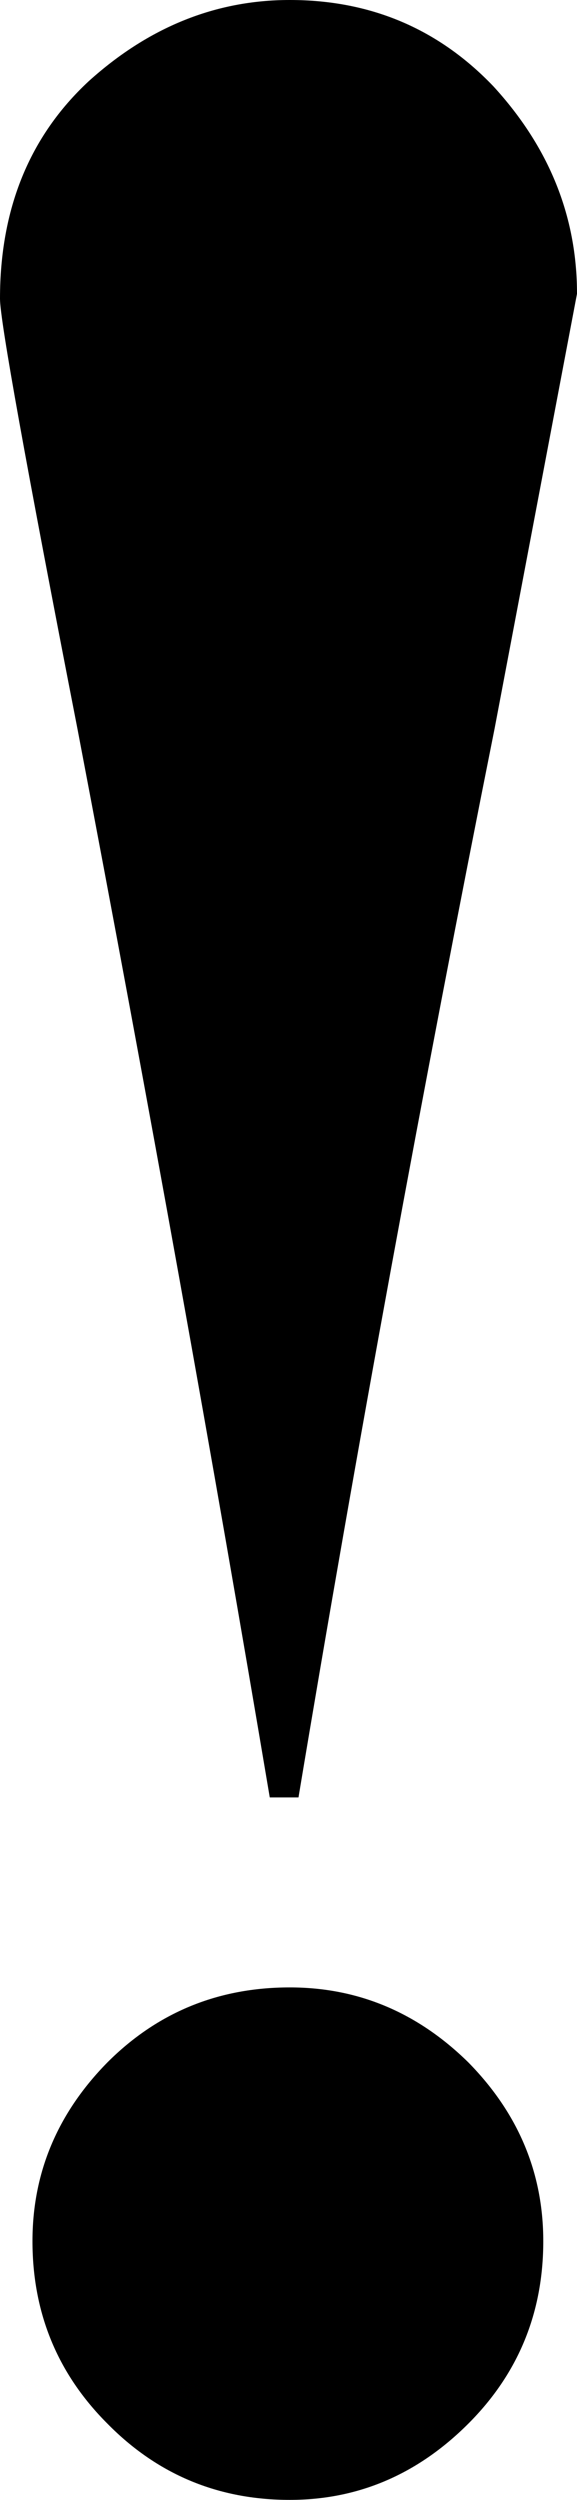 <?xml version="1.0" encoding="UTF-8" standalone="no"?>
<svg xmlns:xlink="http://www.w3.org/1999/xlink" height="100.0px" width="23.1px" xmlns="http://www.w3.org/2000/svg">
  <g transform="matrix(1.0, 0.0, 0.0, 1.0, 11.55, 50.0)">
    <path d="M11.55 -38.25 L8.25 -20.85 Q3.9 0.9 0.4 21.9 L-0.75 21.9 Q-4.15 1.7 -8.45 -20.85 -11.55 -36.75 -11.55 -38.05 -11.55 -43.45 -8.0 -46.75 -4.4 -50.0 0.05 -50.0 4.9 -50.0 8.2 -46.55 11.55 -42.9 11.55 -38.25 M-7.25 46.95 Q-10.25 43.95 -10.25 39.65 -10.25 35.55 -7.25 32.5 -4.25 29.5 0.05 29.5 4.15 29.5 7.2 32.5 10.2 35.55 10.2 39.65 10.2 43.95 7.2 46.95 4.15 50.0 0.05 50.0 -4.25 50.0 -7.25 46.95" fill="#000000" fill-rule="evenodd" stroke="none"/>
  </g>
</svg>
